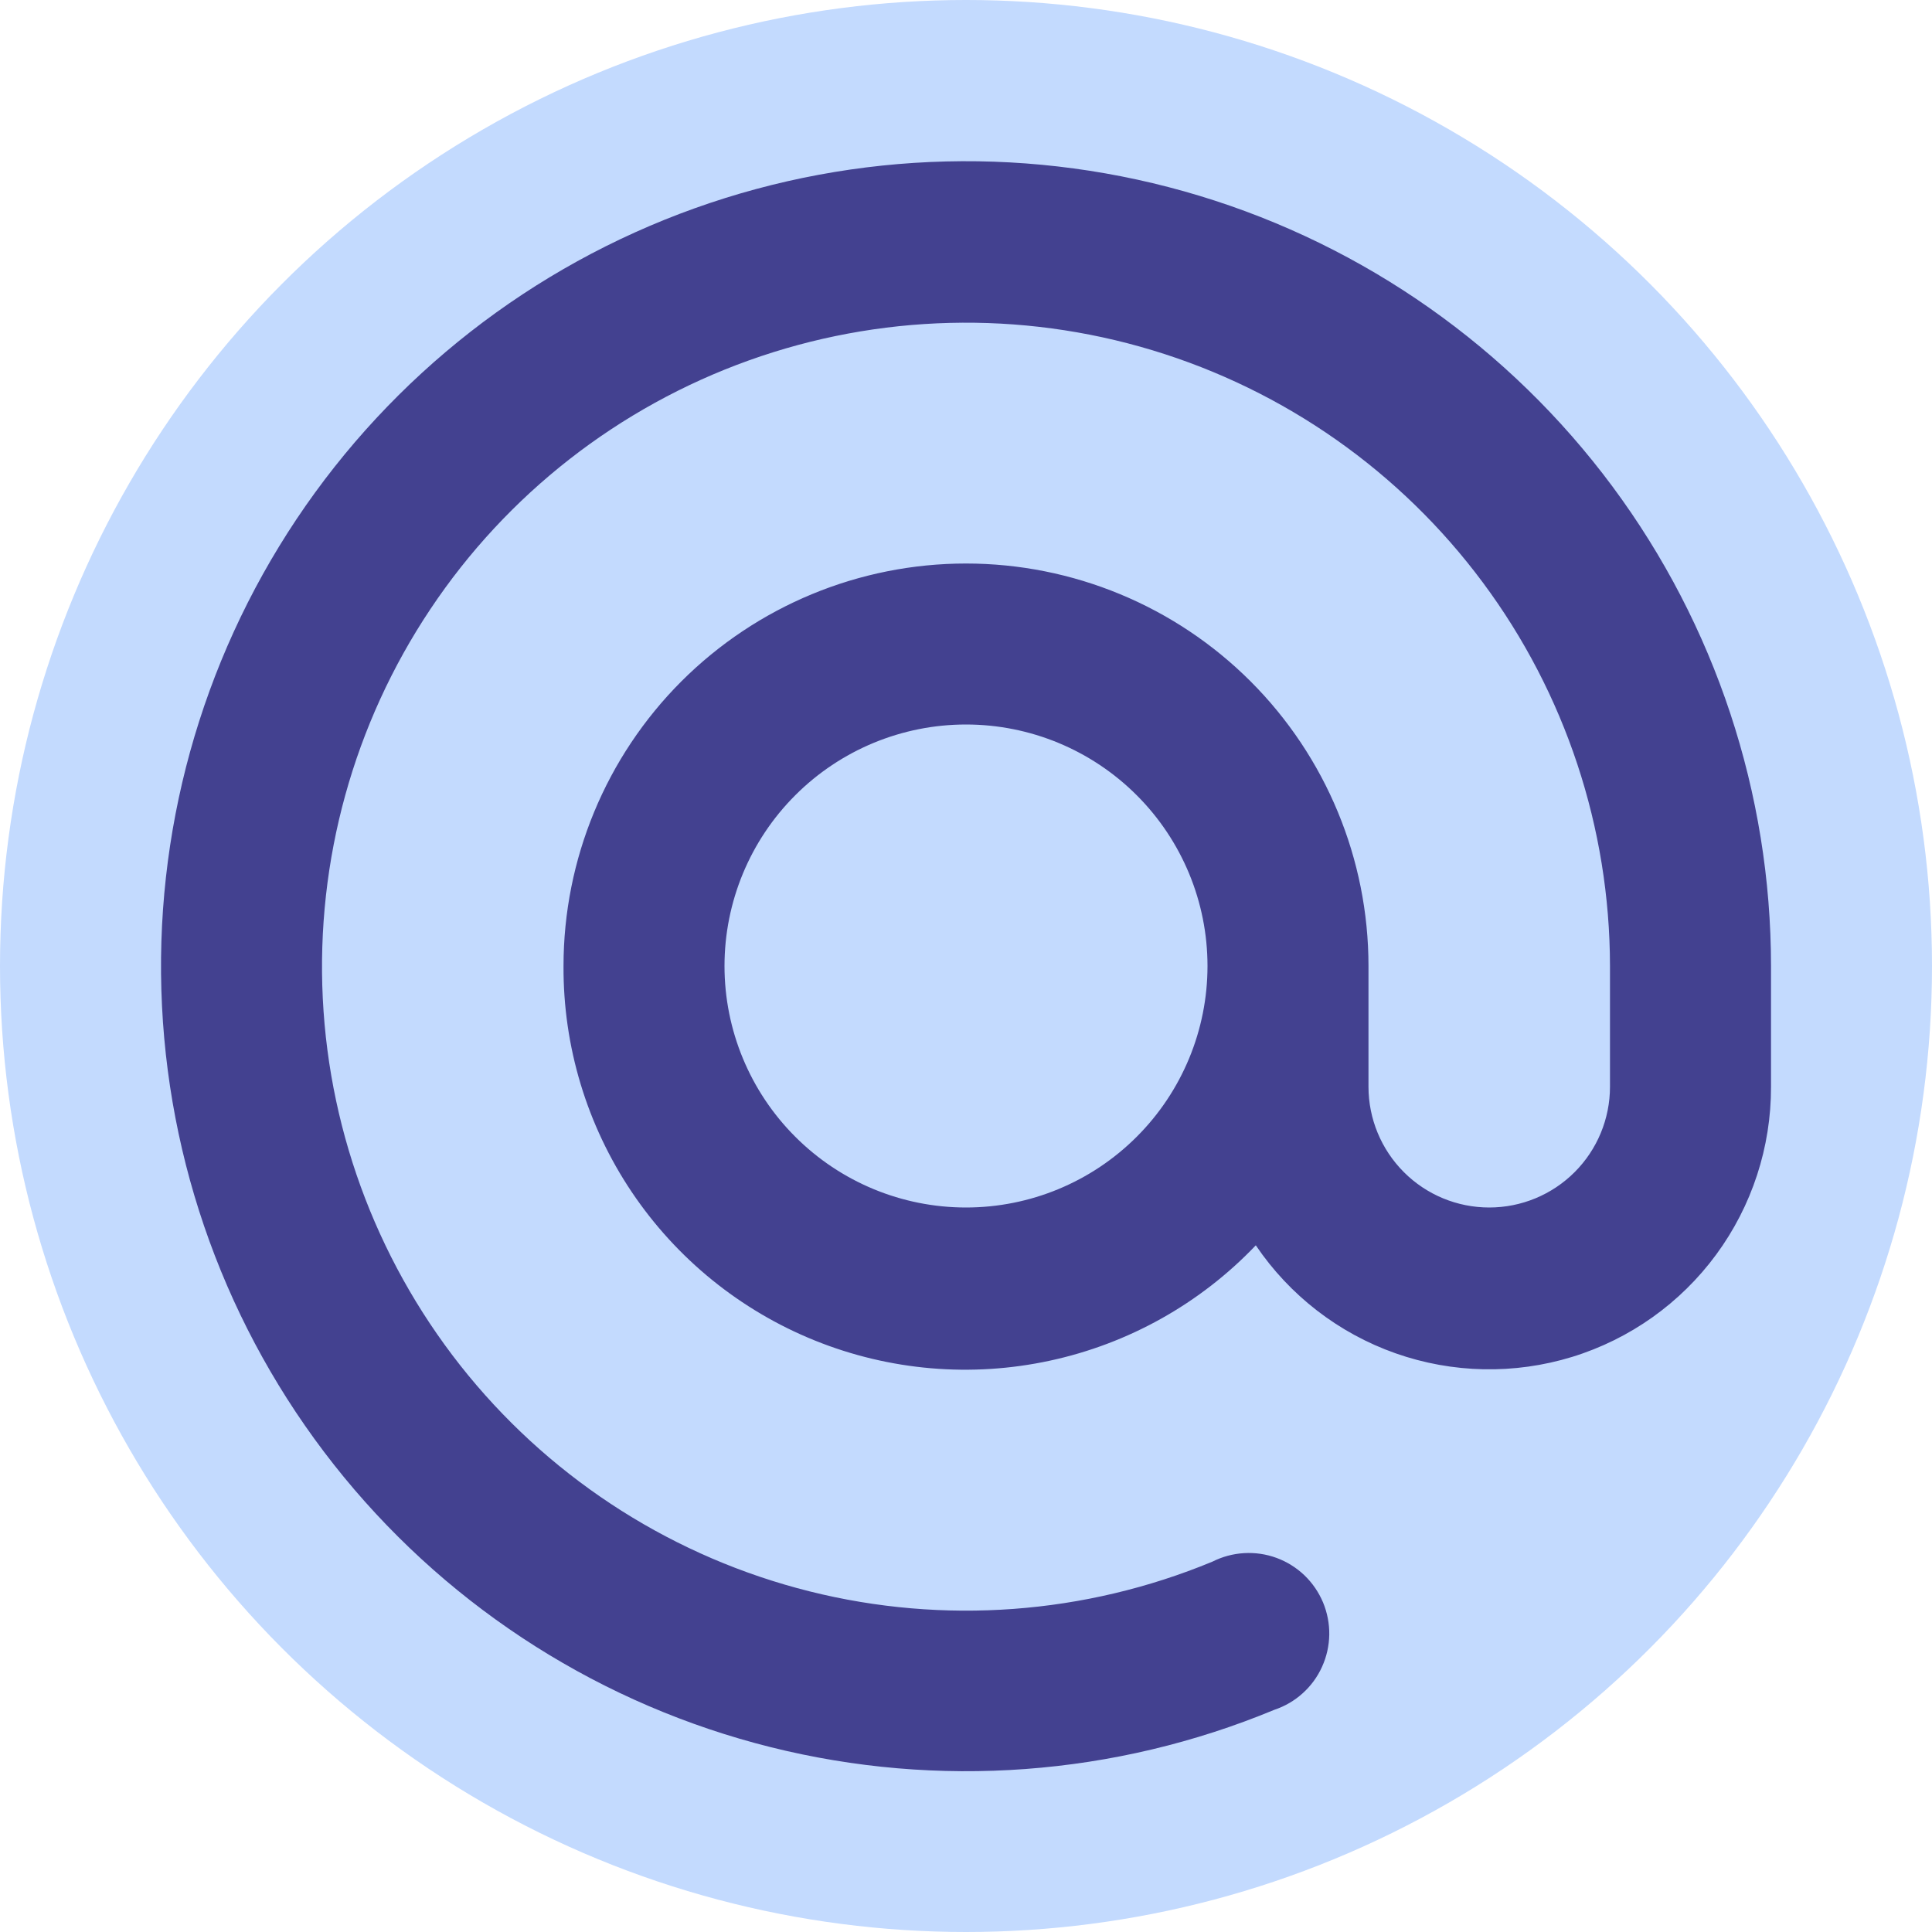 <svg xmlns="http://www.w3.org/2000/svg" width="40" height="40" fill="none" viewBox="0 0 40 40">
    <circle cx="20" cy="20" r="20" fill="#C3DAFE"/>
    <path fill="#434190" d="M26 25.783C24.851 26.988 23.366 27.82 21.738 28.171C20.111 28.523 18.415 28.377 16.871 27.754C15.327 27.131 14.006 26.059 13.078 24.677C12.15 23.294 11.658 21.665 11.667 20C11.667 17.79 12.545 15.67 14.107 14.107C15.67 12.545 17.79 11.667 20 11.667C22.21 11.667 24.33 12.545 25.892 14.107C27.455 15.67 28.333 17.79 28.333 20V22.5C28.333 23.163 28.597 23.799 29.066 24.268C29.534 24.737 30.17 25 30.833 25C31.496 25 32.132 24.737 32.601 24.268C33.07 23.799 33.333 23.163 33.333 22.5V20C33.33 17.14 32.408 14.357 30.702 12.062C28.997 9.766 26.598 8.08 23.861 7.252C21.124 6.424 18.193 6.498 15.501 7.463C12.809 8.428 10.498 10.232 8.911 12.611C7.323 14.989 6.542 17.815 6.683 20.672C6.824 23.528 7.88 26.263 9.694 28.474C11.509 30.684 13.986 32.252 16.76 32.947C19.534 33.642 22.458 33.427 25.1 32.333C25.304 32.23 25.528 32.169 25.757 32.156C25.985 32.142 26.215 32.176 26.43 32.255C26.645 32.334 26.841 32.457 27.007 32.615C27.172 32.774 27.303 32.965 27.392 33.176C27.48 33.388 27.524 33.615 27.521 33.844C27.517 34.073 27.467 34.299 27.372 34.508C27.278 34.717 27.141 34.904 26.971 35.057C26.801 35.211 26.601 35.327 26.383 35.4C23.08 36.77 19.424 37.04 15.956 36.173C12.487 35.305 9.389 33.345 7.12 30.581C4.851 27.818 3.53 24.398 3.354 20.827C3.177 17.256 4.154 13.722 6.139 10.749C8.125 7.775 11.014 5.519 14.381 4.313C17.747 3.108 21.412 3.017 24.834 4.054C28.256 5.091 31.253 7.201 33.384 10.072C35.515 12.944 36.666 16.424 36.667 20V22.5C36.67 23.75 36.272 24.969 35.531 25.976C34.79 26.983 33.745 27.725 32.55 28.093C31.354 28.46 30.073 28.434 28.894 28.019C27.714 27.603 26.7 26.819 26 25.783ZM20 25C21.326 25 22.598 24.473 23.535 23.535C24.473 22.598 25 21.326 25 20C25 18.674 24.473 17.402 23.535 16.465C22.598 15.527 21.326 15 20 15C18.674 15 17.402 15.527 16.465 16.465C15.527 17.402 15 18.674 15 20C15 21.326 15.527 22.598 16.465 23.535C17.402 24.473 18.674 25 20 25Z"/>
</svg>
